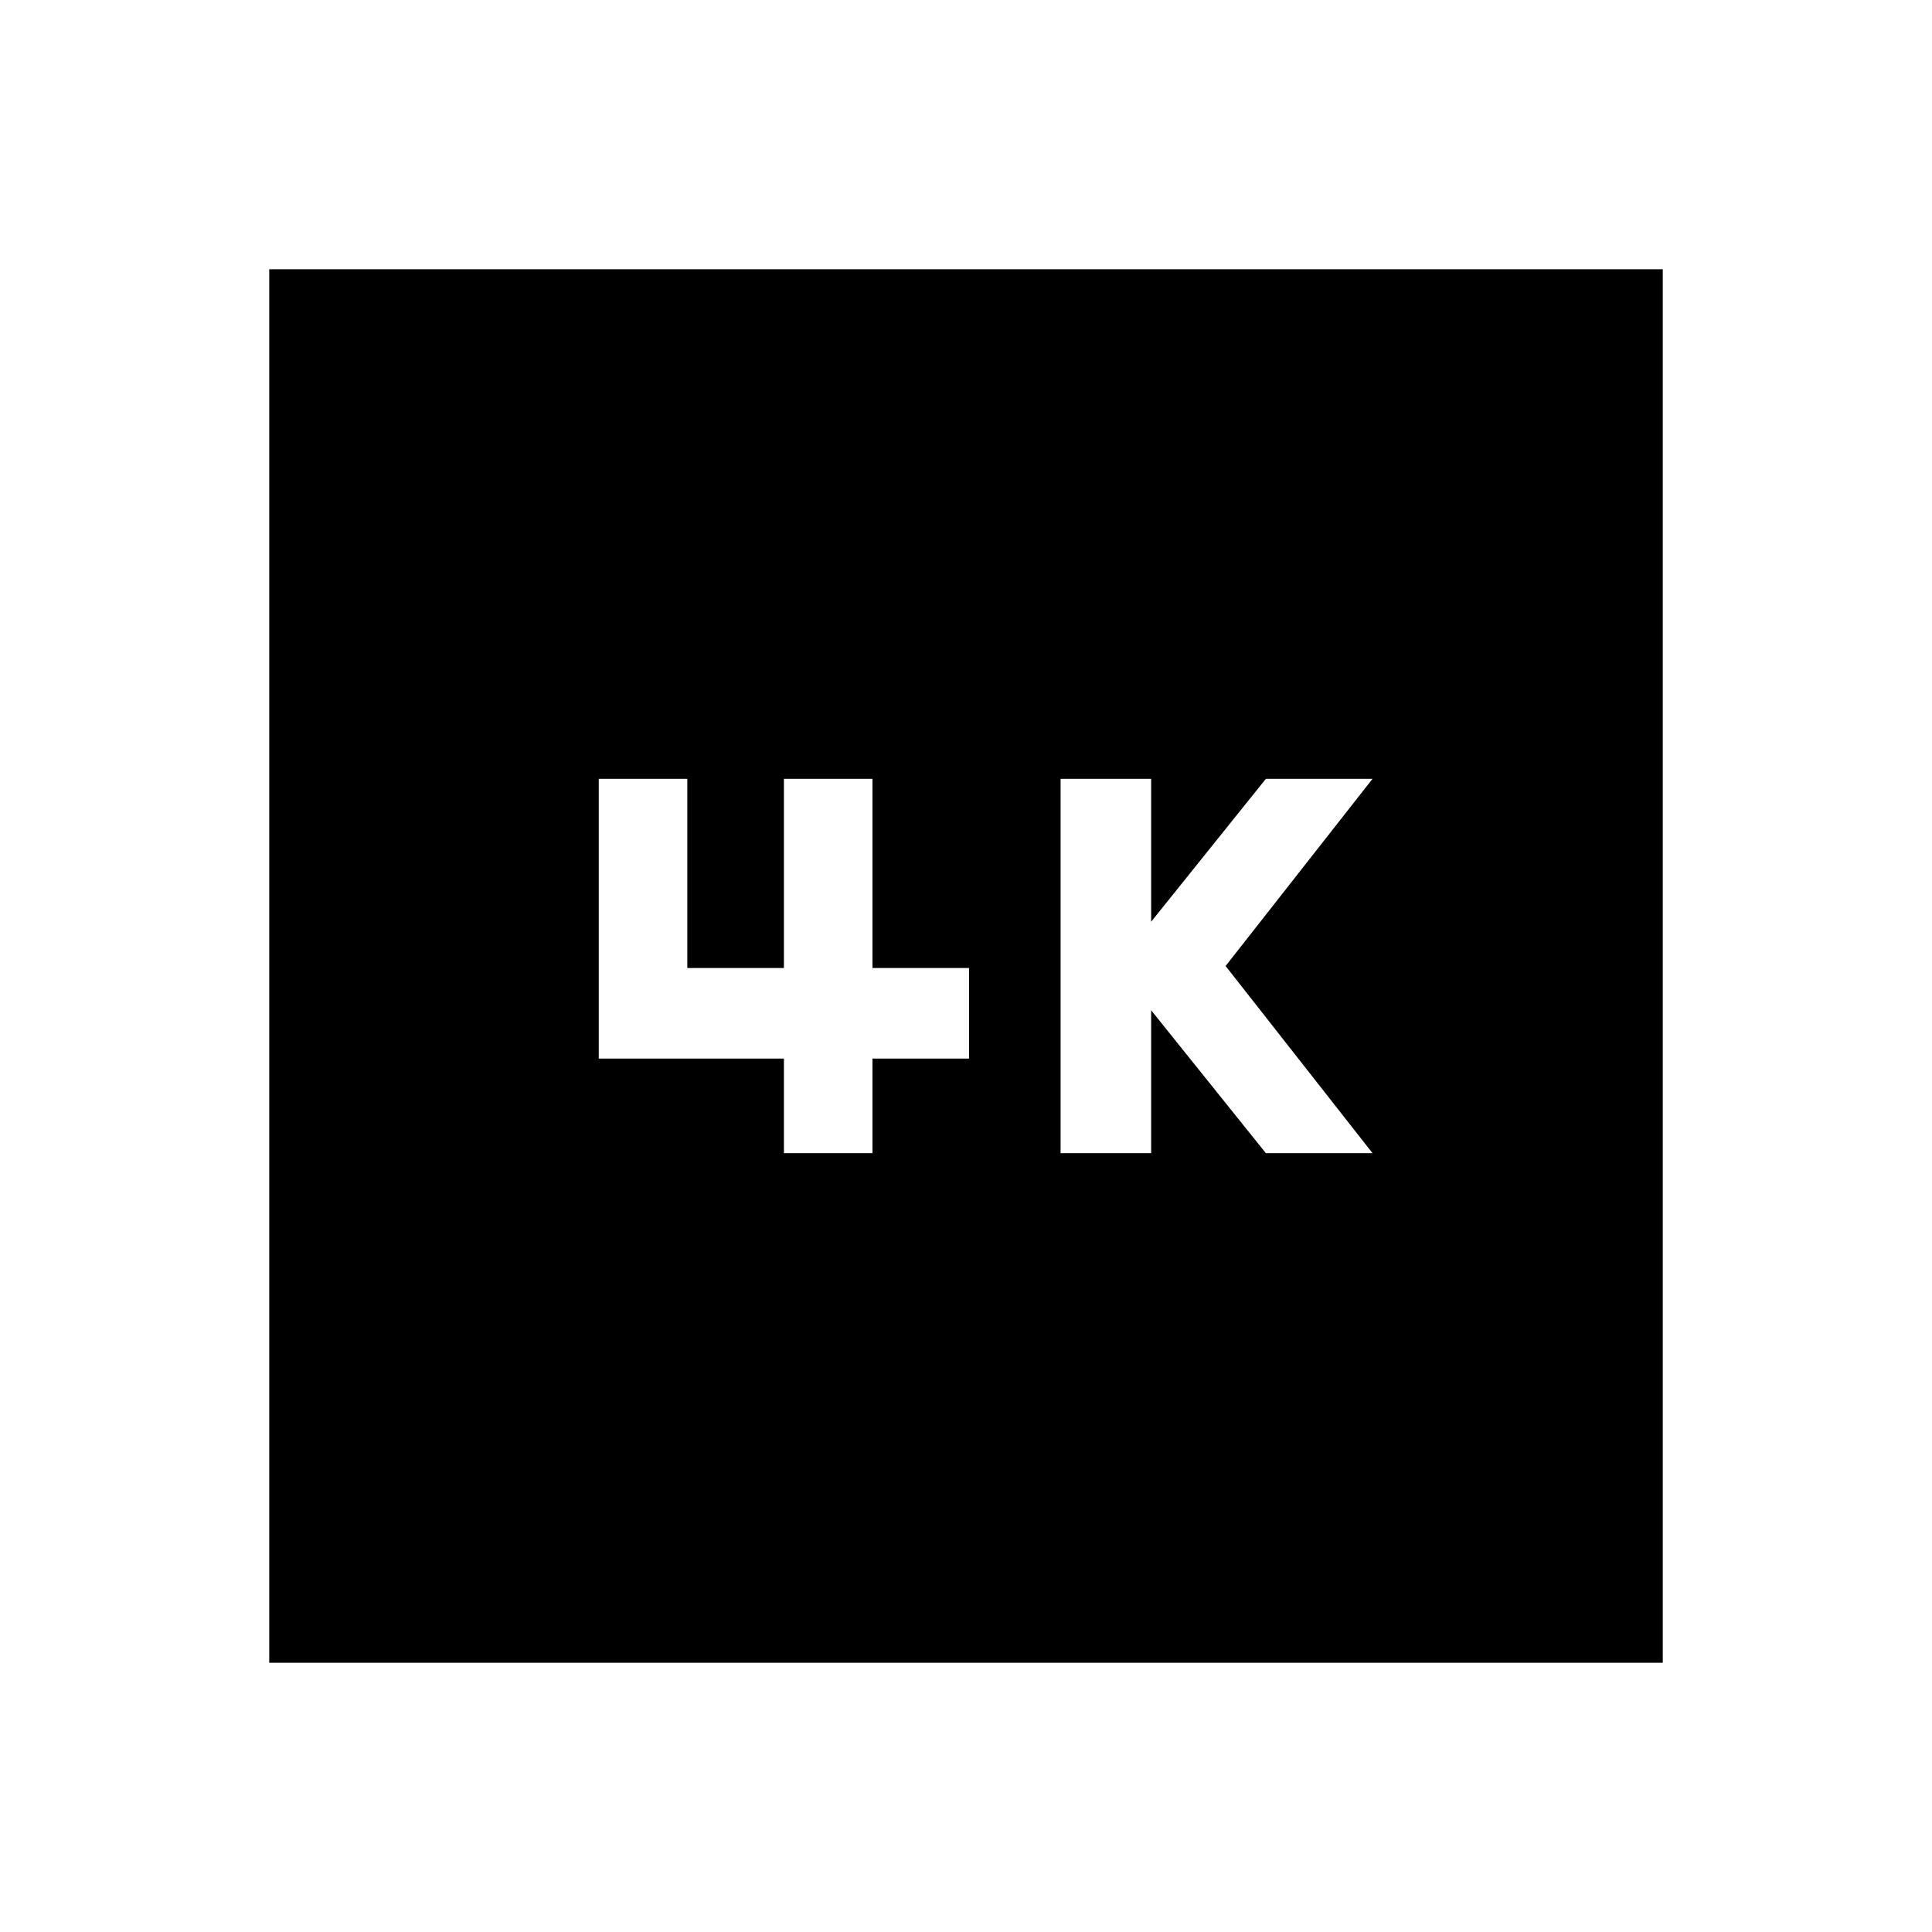 <svg xmlns="http://www.w3.org/2000/svg" height="20" viewBox="0 -960 960 960" width="20"><path d="M527-387h45v-71l57 71h53l-73-93 73-93h-53l-57 71v-71h-45v186Zm-137.48 0h44v-47h48v-45h-48v-94h-44v94h-48v-94h-44v139h92v47ZM133.78-133.78v-692.44h692.44v692.44H133.78Z"/></svg>